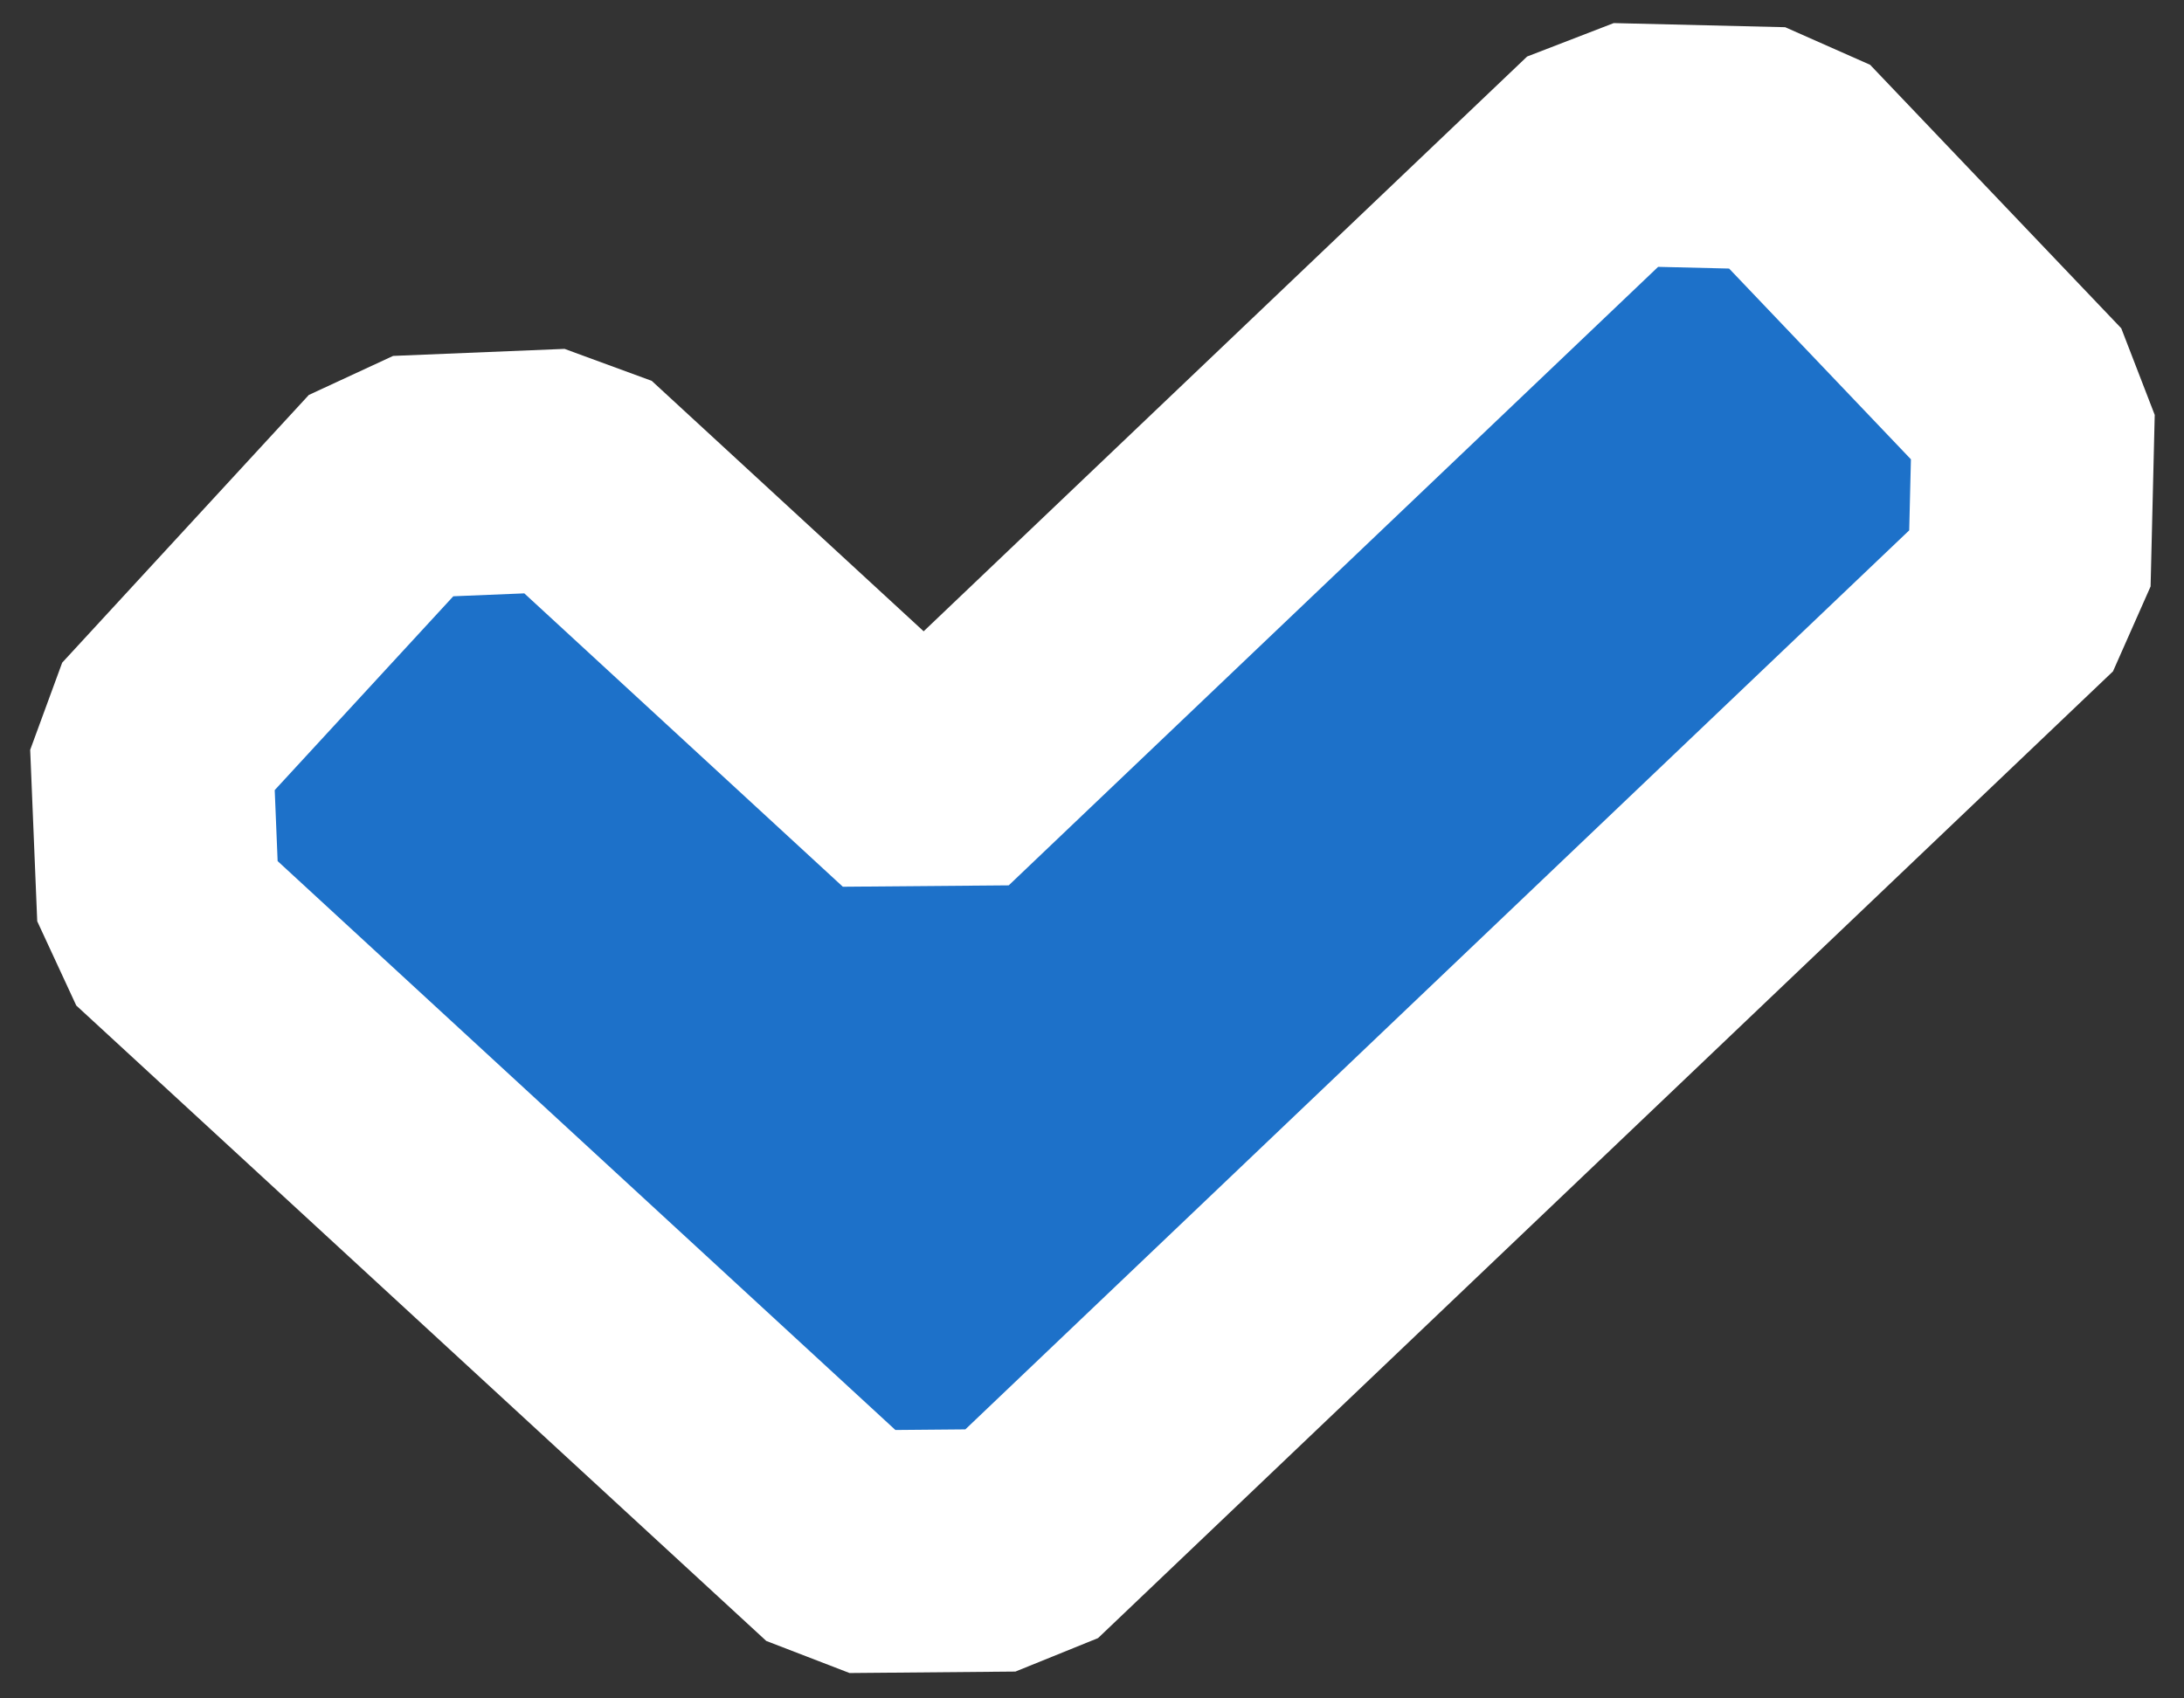 <svg width="18" height="14" viewBox="0 0 18 14" fill="none" xmlns="http://www.w3.org/2000/svg">
<rect x="0" y="0" width="18" height="14" fill="#333333" stroke="none"/>
<path d="M14.689 1.224L13.276 1.19L7.624 6.574L4.694 3.875L3.281 3.933L1.248 6.14L1.306 7.553L6.993 12.791L8.36 12.779L16.725 4.81L16.759 3.396L14.689 1.224Z" fill="#1D71C9" stroke="white" stroke-width="2" stroke-miterlimit="10" stroke-linejoin="bevel"/>
</svg>
